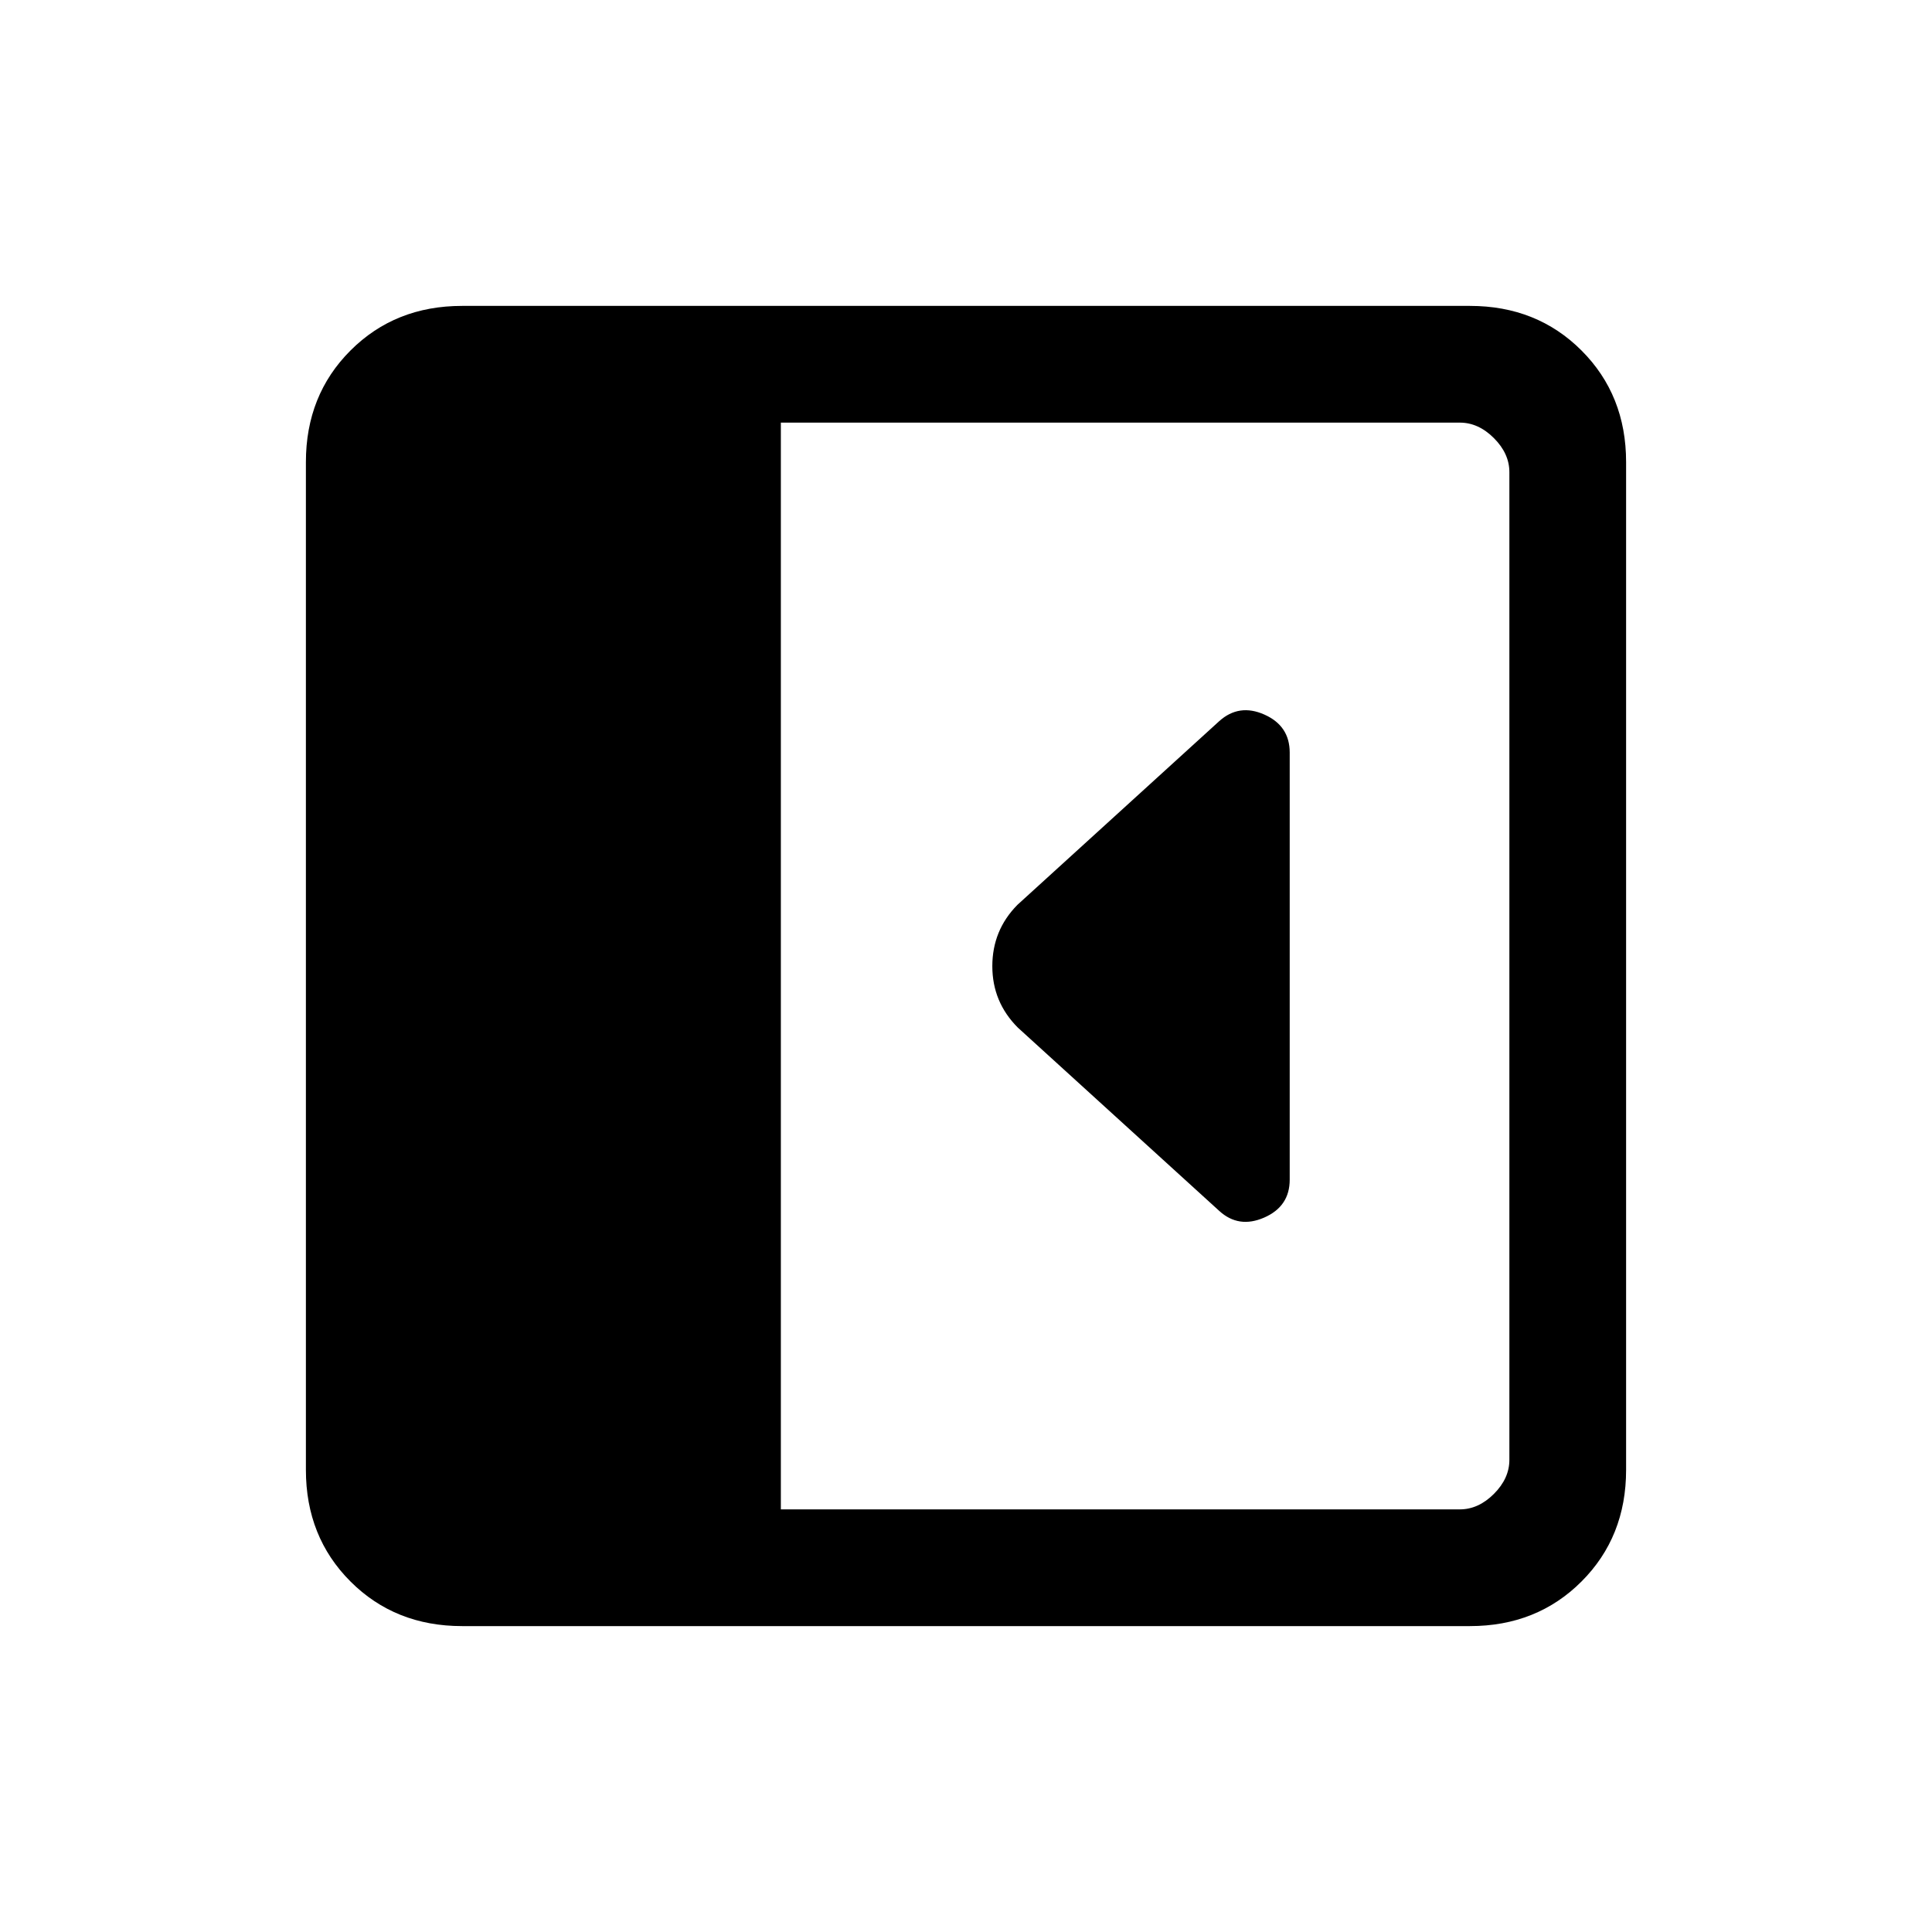 <svg xmlns="http://www.w3.org/2000/svg" height="20" viewBox="0 -960 960 960" width="20"><path d="M640.85-373.85v-212.21q0-13.27-12.58-18.87-12.58-5.61-22.46 3.28l-100.27 91.27q-12.46 12.64-12.46 30.47t12.69 30.53l100.06 91.06q9.69 8.86 22.35 3.32 12.67-5.54 12.67-18.85ZM229.62-152q-33.3 0-55.46-22.16Q152-196.32 152-229.62v-500.76q0-33.3 22.16-55.46Q196.32-808 229.62-808h500.76q33.3 0 55.46 22.16Q808-763.68 808-730.38v500.76q0 33.3-22.16 55.46Q763.68-152 730.38-152H229.62ZM388-210h337.38q9.24 0 16.93-7.69 7.69-7.69 7.69-16.93v-490.76q0-9.24-7.69-16.93-7.69-7.69-16.93-7.69H388v540Z"/></svg>